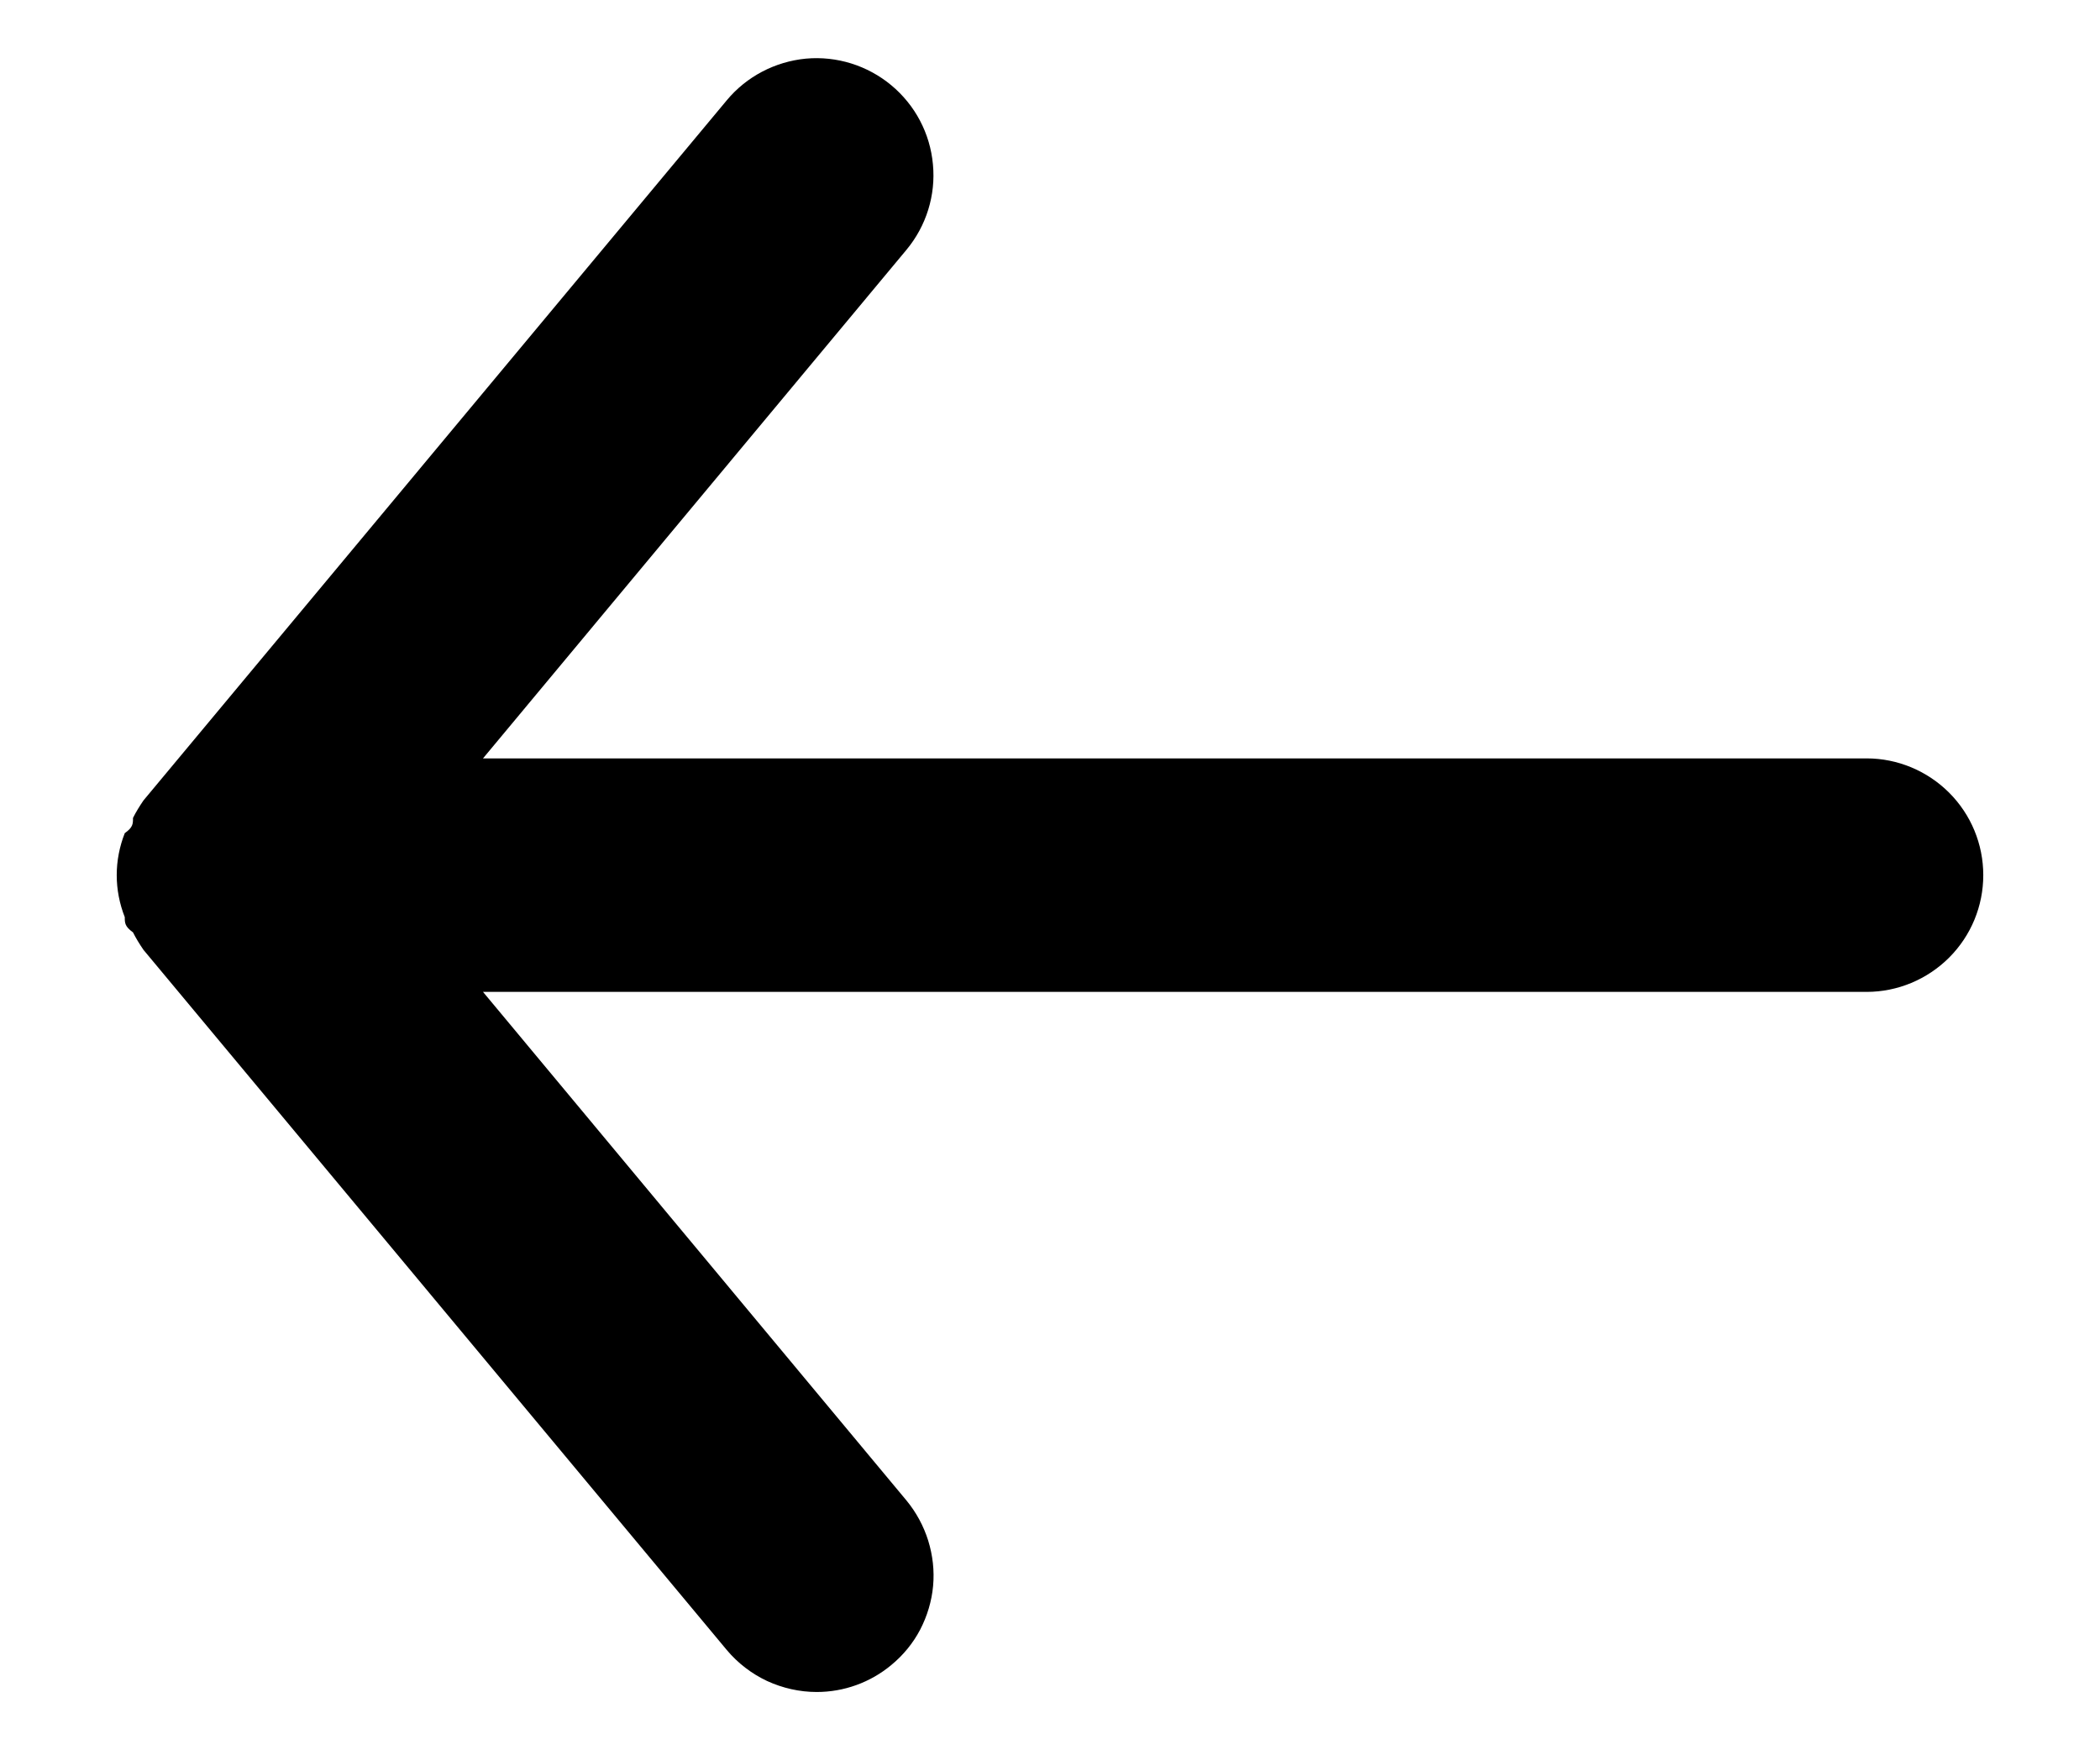 <svg width="12" height="10" viewBox="0 0 12 10" fill="none" xmlns="http://www.w3.org/2000/svg">
    <path d="M10.667 4.333H2.76L5.18 1.427C5.293 1.291 5.348 1.115 5.331 0.939C5.315 0.762 5.229 0.6 5.093 0.487C4.957 0.374 4.782 0.319 4.605 0.335C4.429 0.352 4.266 0.437 4.153 0.573L0.82 4.573C0.798 4.605 0.777 4.639 0.76 4.673C0.76 4.707 0.76 4.727 0.713 4.76C0.683 4.836 0.667 4.918 0.667 5C0.667 5.082 0.683 5.164 0.713 5.24C0.713 5.273 0.713 5.293 0.76 5.327C0.777 5.361 0.798 5.395 0.82 5.427L4.153 9.427C4.216 9.502 4.294 9.562 4.383 9.604C4.472 9.645 4.569 9.667 4.667 9.667C4.822 9.667 4.973 9.613 5.093 9.513C5.161 9.457 5.217 9.389 5.258 9.311C5.298 9.234 5.324 9.149 5.332 9.061C5.34 8.974 5.33 8.886 5.304 8.802C5.278 8.719 5.236 8.641 5.18 8.573L2.76 5.667H10.667C10.843 5.667 11.013 5.596 11.138 5.471C11.263 5.346 11.333 5.177 11.333 5C11.333 4.823 11.263 4.654 11.138 4.529C11.013 4.404 10.843 4.333 10.667 4.333Z" fill="black"/>
</svg>
